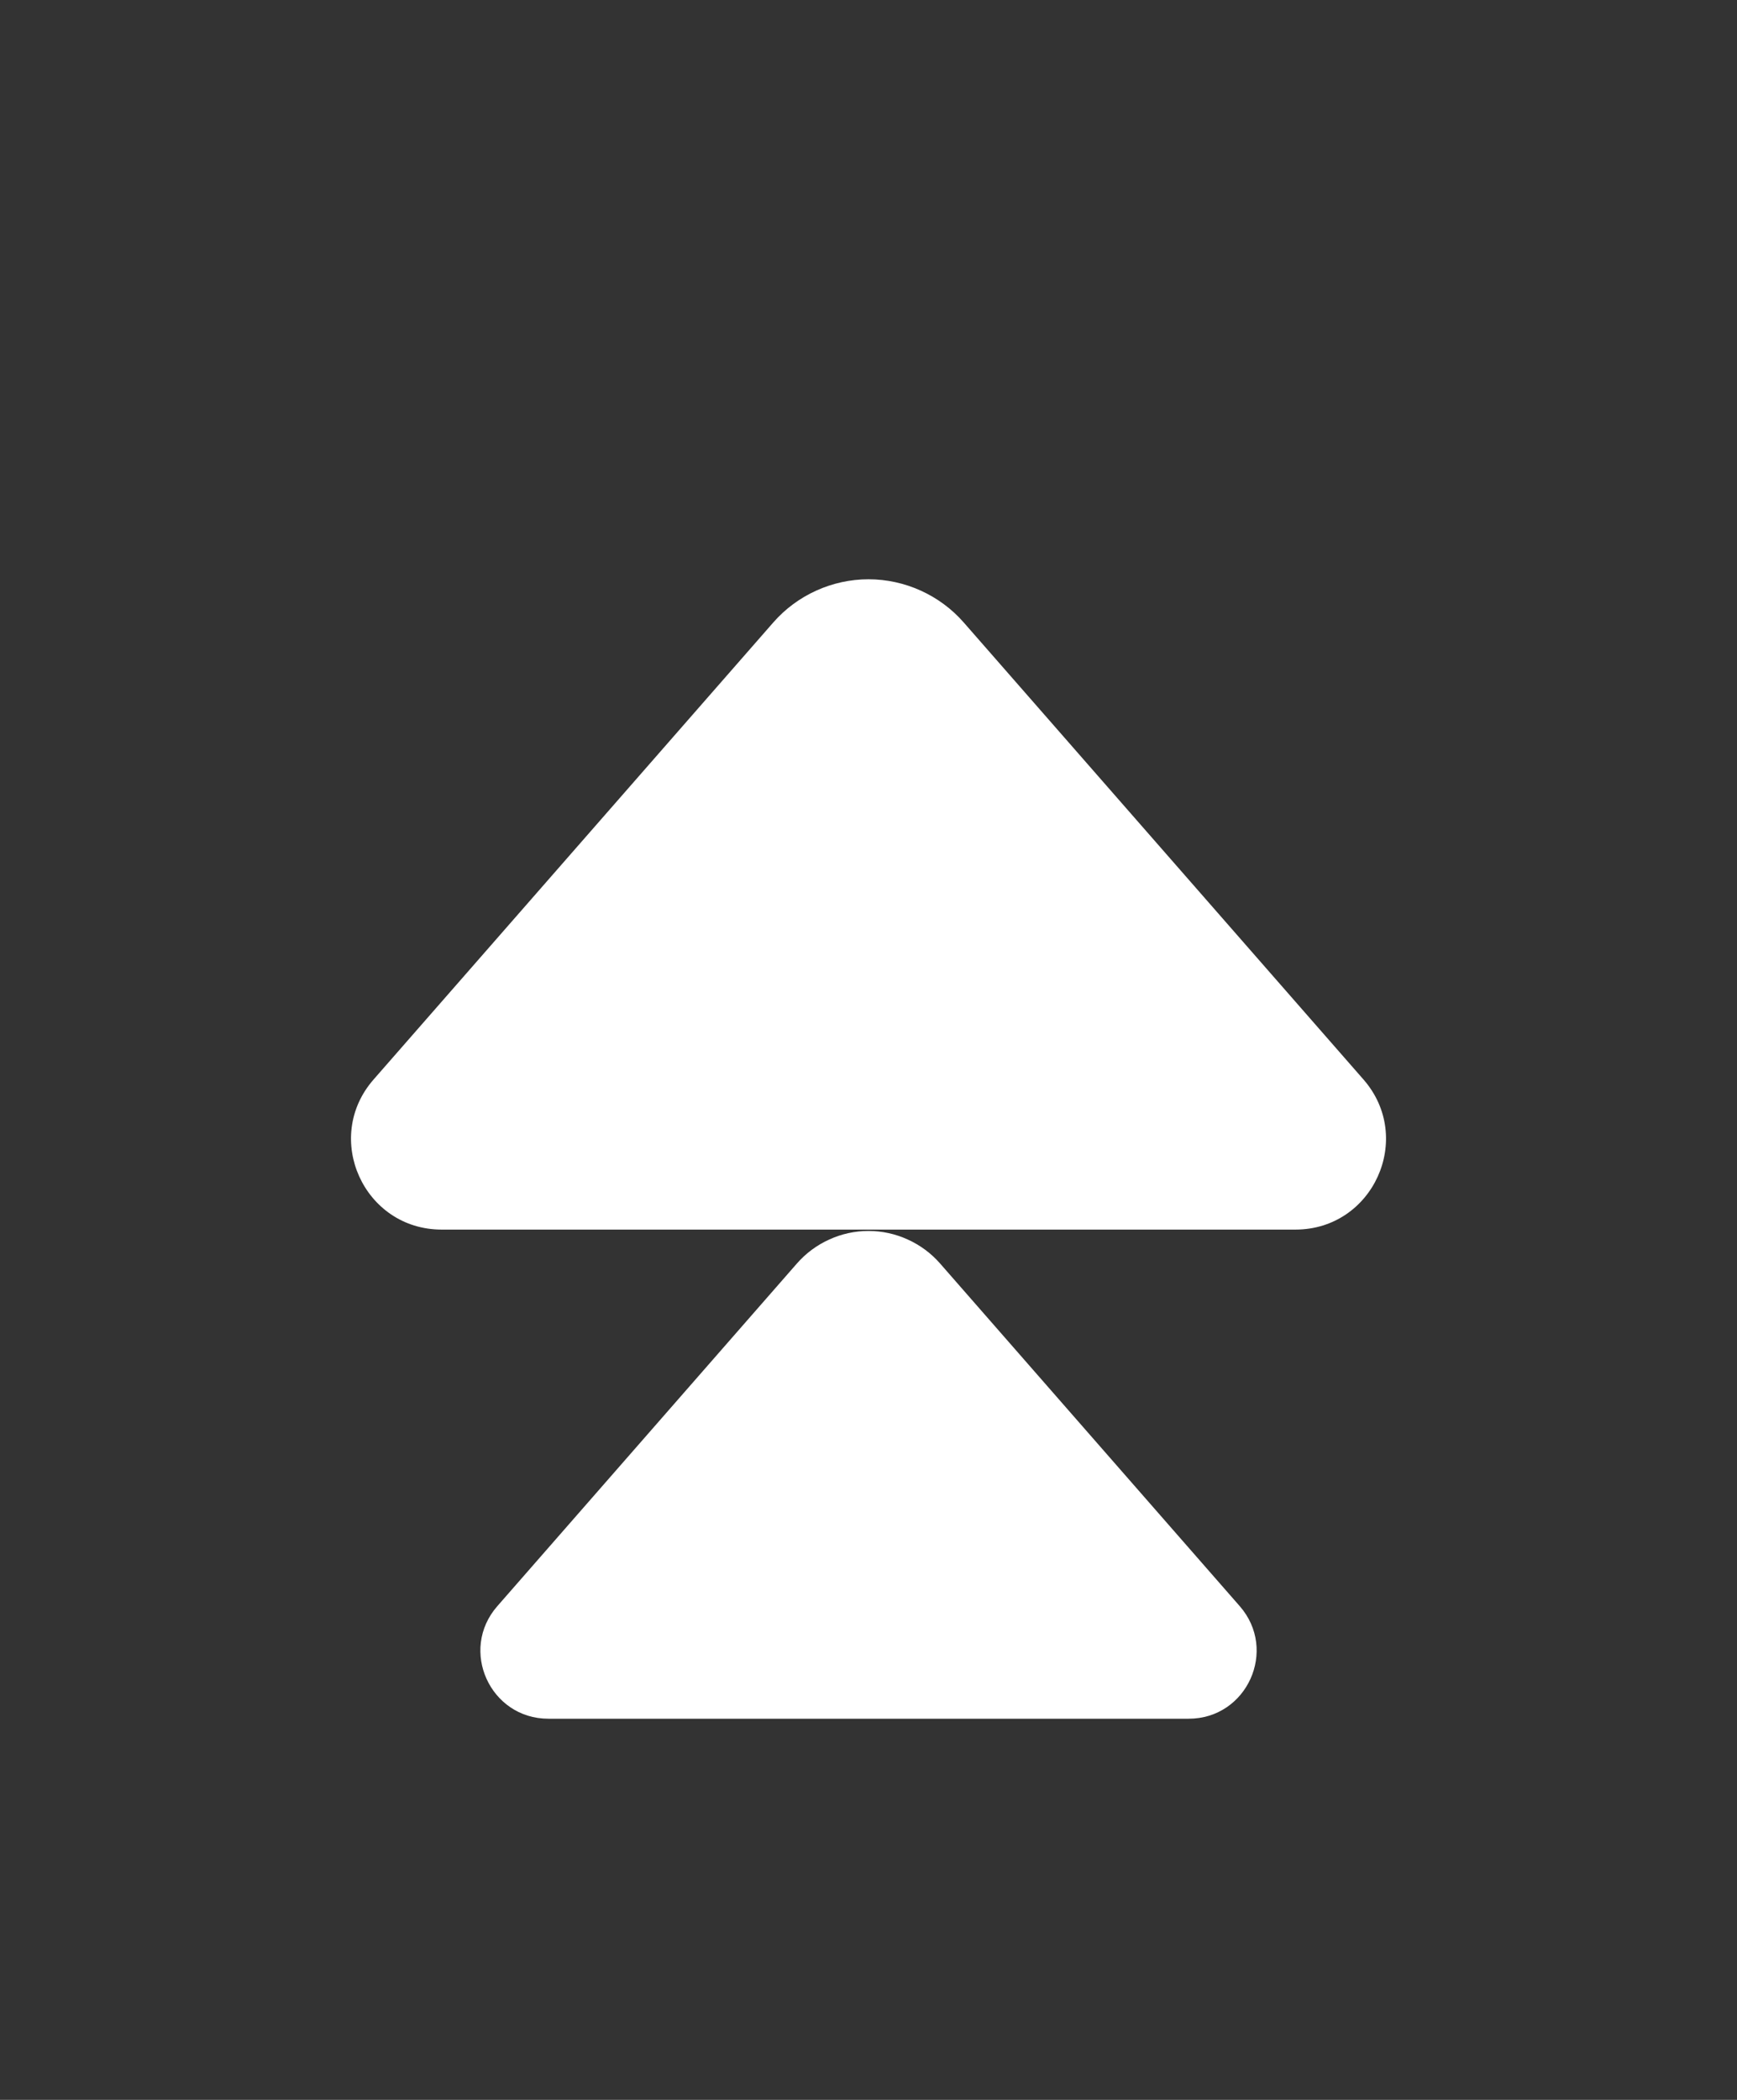 <svg width="24" height="29" viewBox="0 0 24 29" fill="none" xmlns="http://www.w3.org/2000/svg">
<rect x="0" y="0" width="24" height="29" fill="#333333" stroke="none"/>
<path d="M6.102 16.981C5.028 16.981 4.454 15.716 5.162 14.908L10.683 8.598C10.847 8.41 11.05 8.26 11.277 8.157C11.504 8.054 11.751 8 12 8C12.249 8 12.496 8.054 12.723 8.157C12.95 8.26 13.153 8.41 13.317 8.598L18.839 14.908C19.546 15.717 18.972 16.981 17.899 16.981H6.101H6.102Z" fill="white"/>
<path d="M7.577 23.736C6.771 23.736 6.34 22.787 6.872 22.181L11.012 17.448C11.135 17.308 11.287 17.195 11.458 17.118C11.628 17.04 11.813 17 12 17C12.187 17 12.372 17.04 12.542 17.118C12.713 17.195 12.865 17.308 12.988 17.448L17.129 22.181C17.66 22.788 17.229 23.736 16.424 23.736H7.576H7.577Z" fill="white"/>
</svg>
